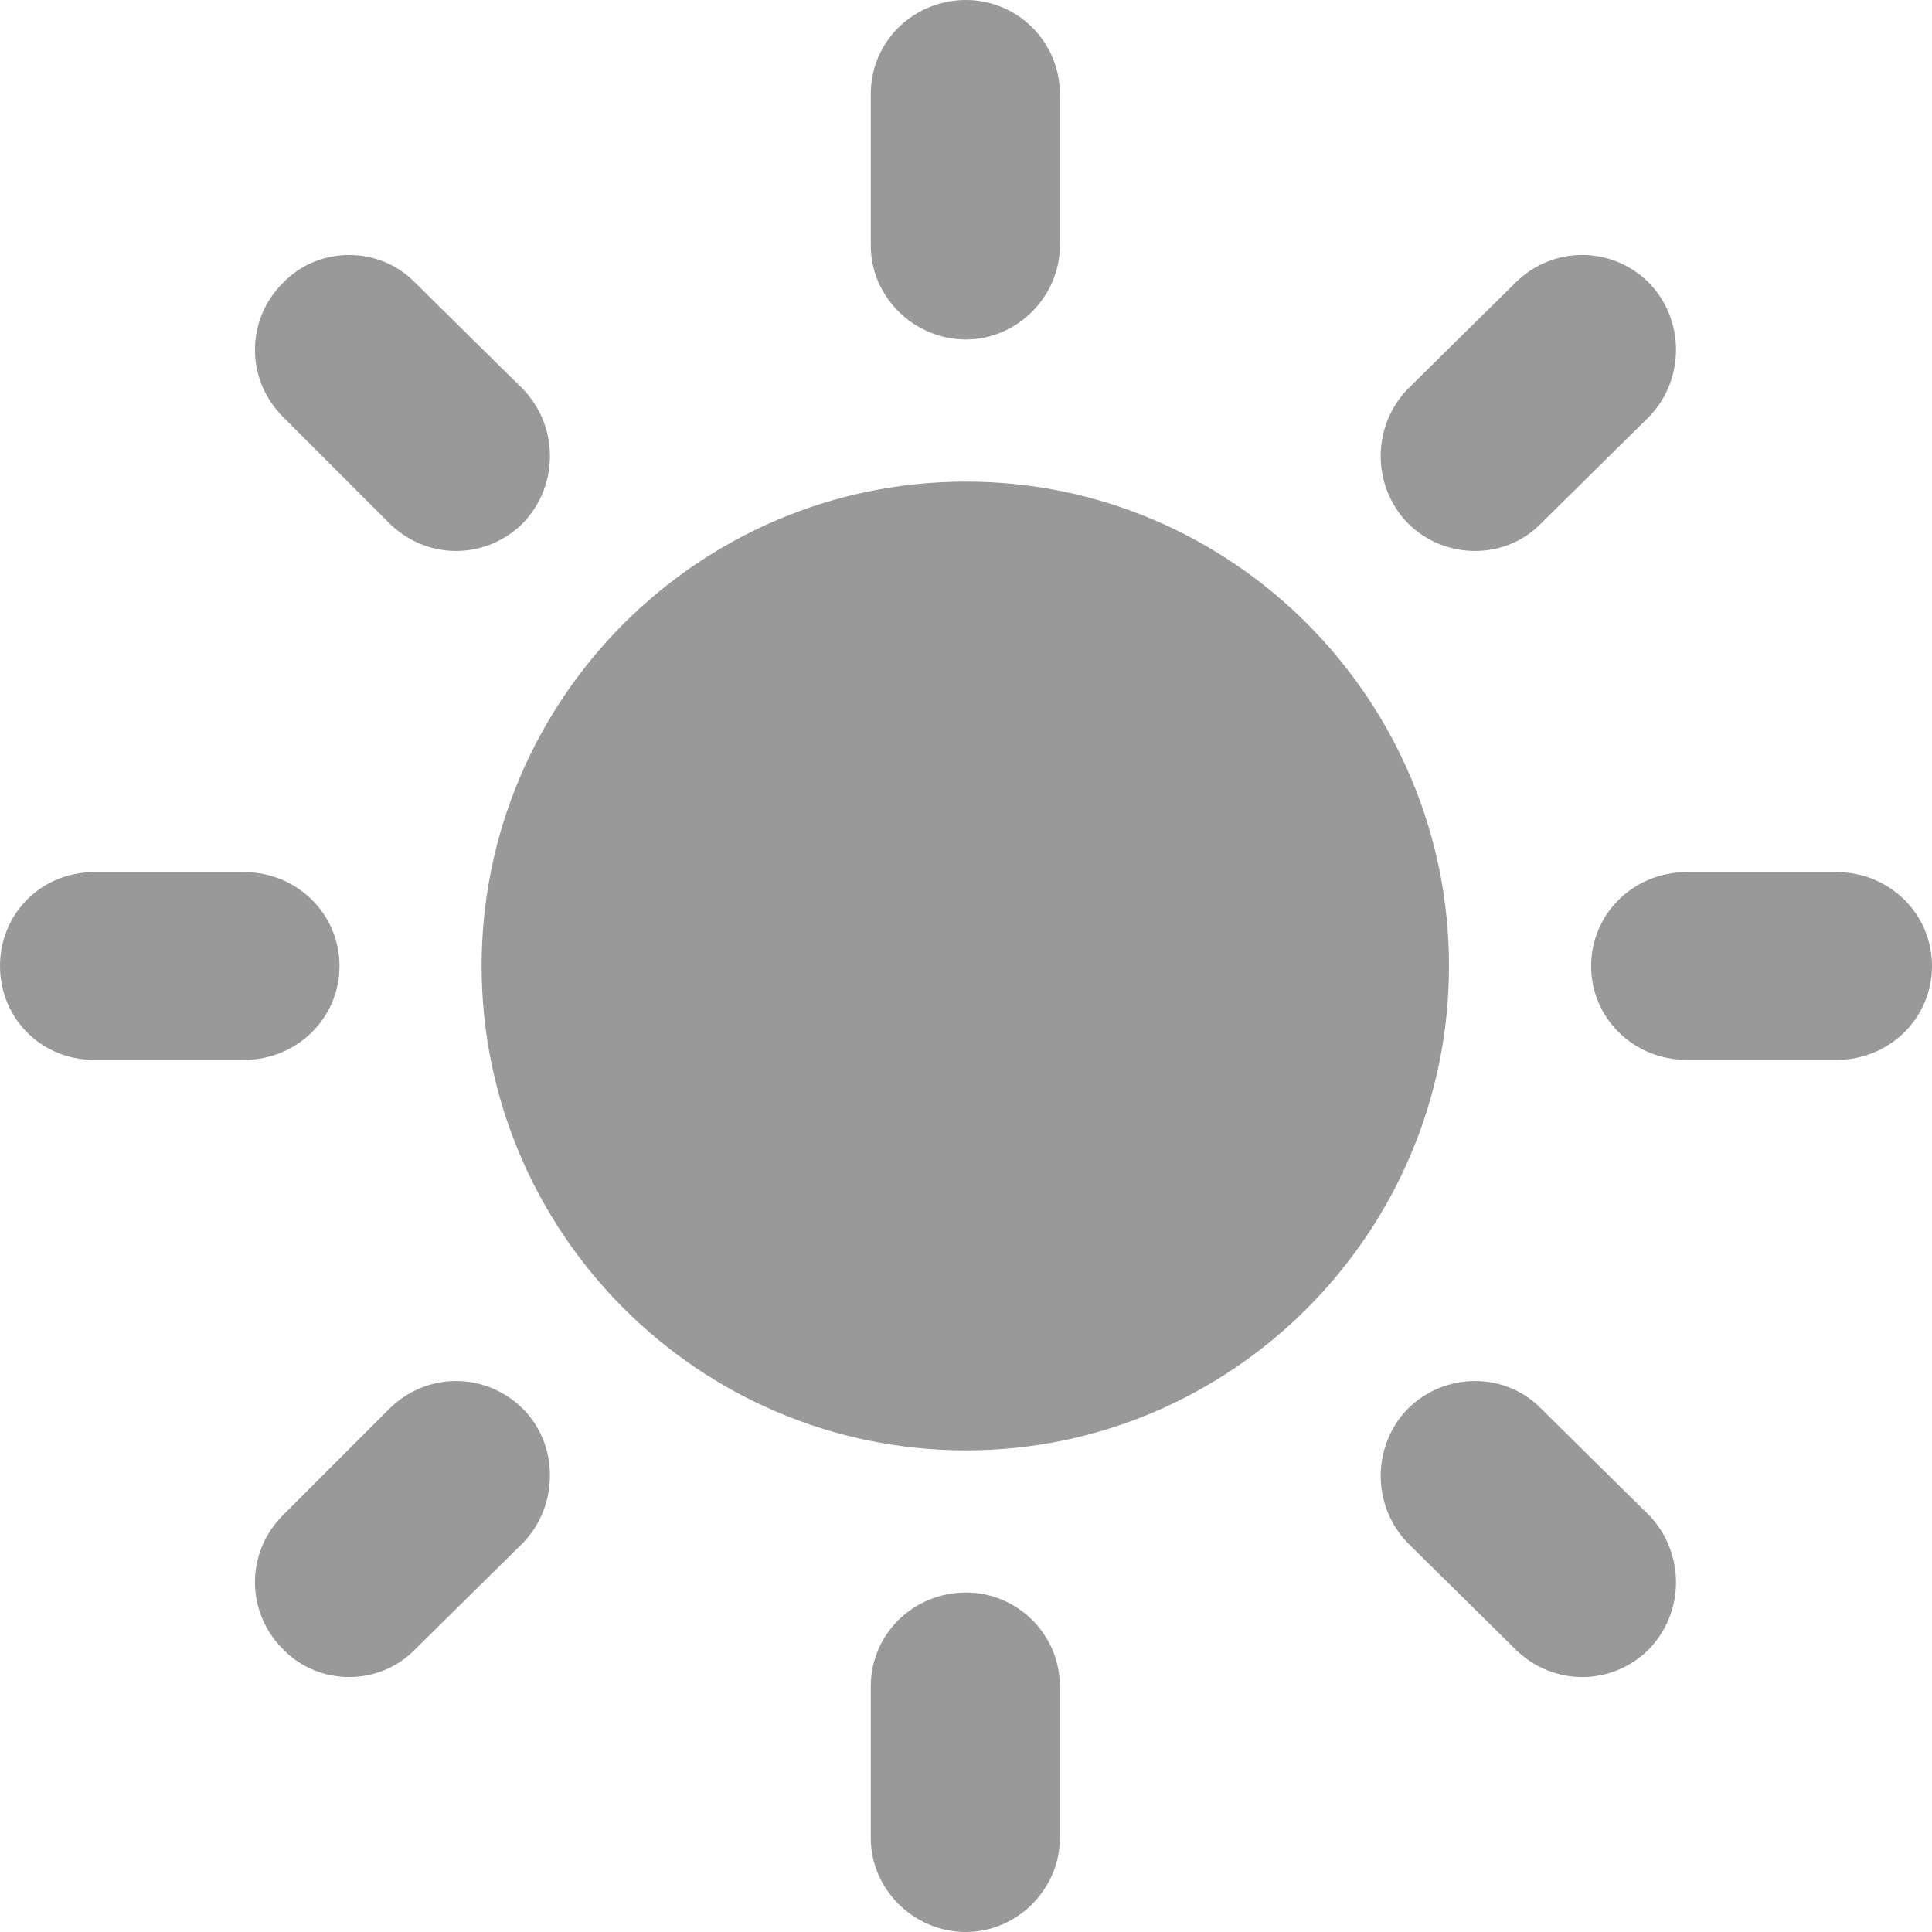<?xml version="1.0" encoding="utf-8"?>
<svg xmlns="http://www.w3.org/2000/svg"
	xmlns:xlink="http://www.w3.org/1999/xlink"
	width="14px" height="14px" viewBox="0 0 14 14">
<path fillRule="evenodd" d="M 13.31 7.68C 13.31 7.68 12.22 7.68 12.22 7.68 11.84 7.68 11.53 7.38 11.53 7 11.53 6.62 11.84 6.32 12.22 6.32 12.22 6.32 13.31 6.32 13.31 6.32 13.69 6.32 14 6.62 14 7 14 7.38 13.69 7.68 13.31 7.68ZM 11.17 3.79C 10.91 4.06 10.47 4.06 10.2 3.79 9.94 3.52 9.94 3.09 10.2 2.82 10.2 2.82 10.98 2.05 10.98 2.05 11.25 1.78 11.68 1.78 11.95 2.05 12.21 2.32 12.21 2.75 11.95 3.02 11.95 3.02 11.17 3.79 11.17 3.79ZM 7 10.51C 5.06 10.51 3.49 8.93 3.49 7 3.49 5.07 5.06 3.49 7 3.49 8.93 3.49 10.5 5.07 10.5 7 10.5 8.93 8.93 10.51 7 10.51ZM 7 2.46C 6.62 2.46 6.31 2.15 6.31 1.78 6.31 1.78 6.31 0.68 6.31 0.68 6.31 0.3 6.62-0 7-0 7.37-0 7.68 0.3 7.68 0.68 7.68 0.68 7.68 1.78 7.68 1.78 7.68 2.15 7.37 2.46 7 2.46ZM 2.82 3.79C 2.82 3.79 2.05 3.02 2.05 3.02 1.78 2.75 1.78 2.32 2.05 2.05 2.31 1.78 2.75 1.78 3.01 2.05 3.01 2.05 3.79 2.82 3.79 2.82 4.05 3.09 4.05 3.52 3.79 3.79 3.52 4.06 3.09 4.06 2.82 3.79ZM 2.46 7C 2.46 7.38 2.15 7.68 1.77 7.68 1.77 7.68 0.68 7.68 0.68 7.68 0.3 7.68-0 7.38-0 7-0 6.62 0.3 6.32 0.68 6.32 0.68 6.32 1.77 6.32 1.77 6.32 2.15 6.32 2.46 6.62 2.46 7ZM 2.82 10.21C 3.09 9.94 3.52 9.94 3.79 10.21 4.05 10.47 4.05 10.91 3.79 11.18 3.79 11.18 3.01 11.95 3.01 11.95 2.75 12.22 2.31 12.22 2.05 11.95 1.78 11.68 1.78 11.25 2.05 10.98 2.05 10.98 2.82 10.21 2.82 10.21ZM 7 11.54C 7.37 11.54 7.68 11.84 7.68 12.22 7.68 12.22 7.68 13.32 7.68 13.32 7.68 13.69 7.37 14 7 14 6.62 14 6.31 13.69 6.31 13.32 6.31 13.32 6.31 12.22 6.31 12.22 6.31 11.84 6.62 11.54 7 11.54ZM 11.17 10.21C 11.17 10.21 11.95 10.98 11.95 10.98 12.21 11.25 12.21 11.68 11.95 11.95 11.68 12.22 11.25 12.22 10.98 11.95 10.98 11.95 10.2 11.18 10.2 11.18 9.94 10.91 9.94 10.48 10.2 10.21 10.47 9.94 10.91 9.94 11.17 10.21Z" fill="rgb(153,153,153)"/></svg>
